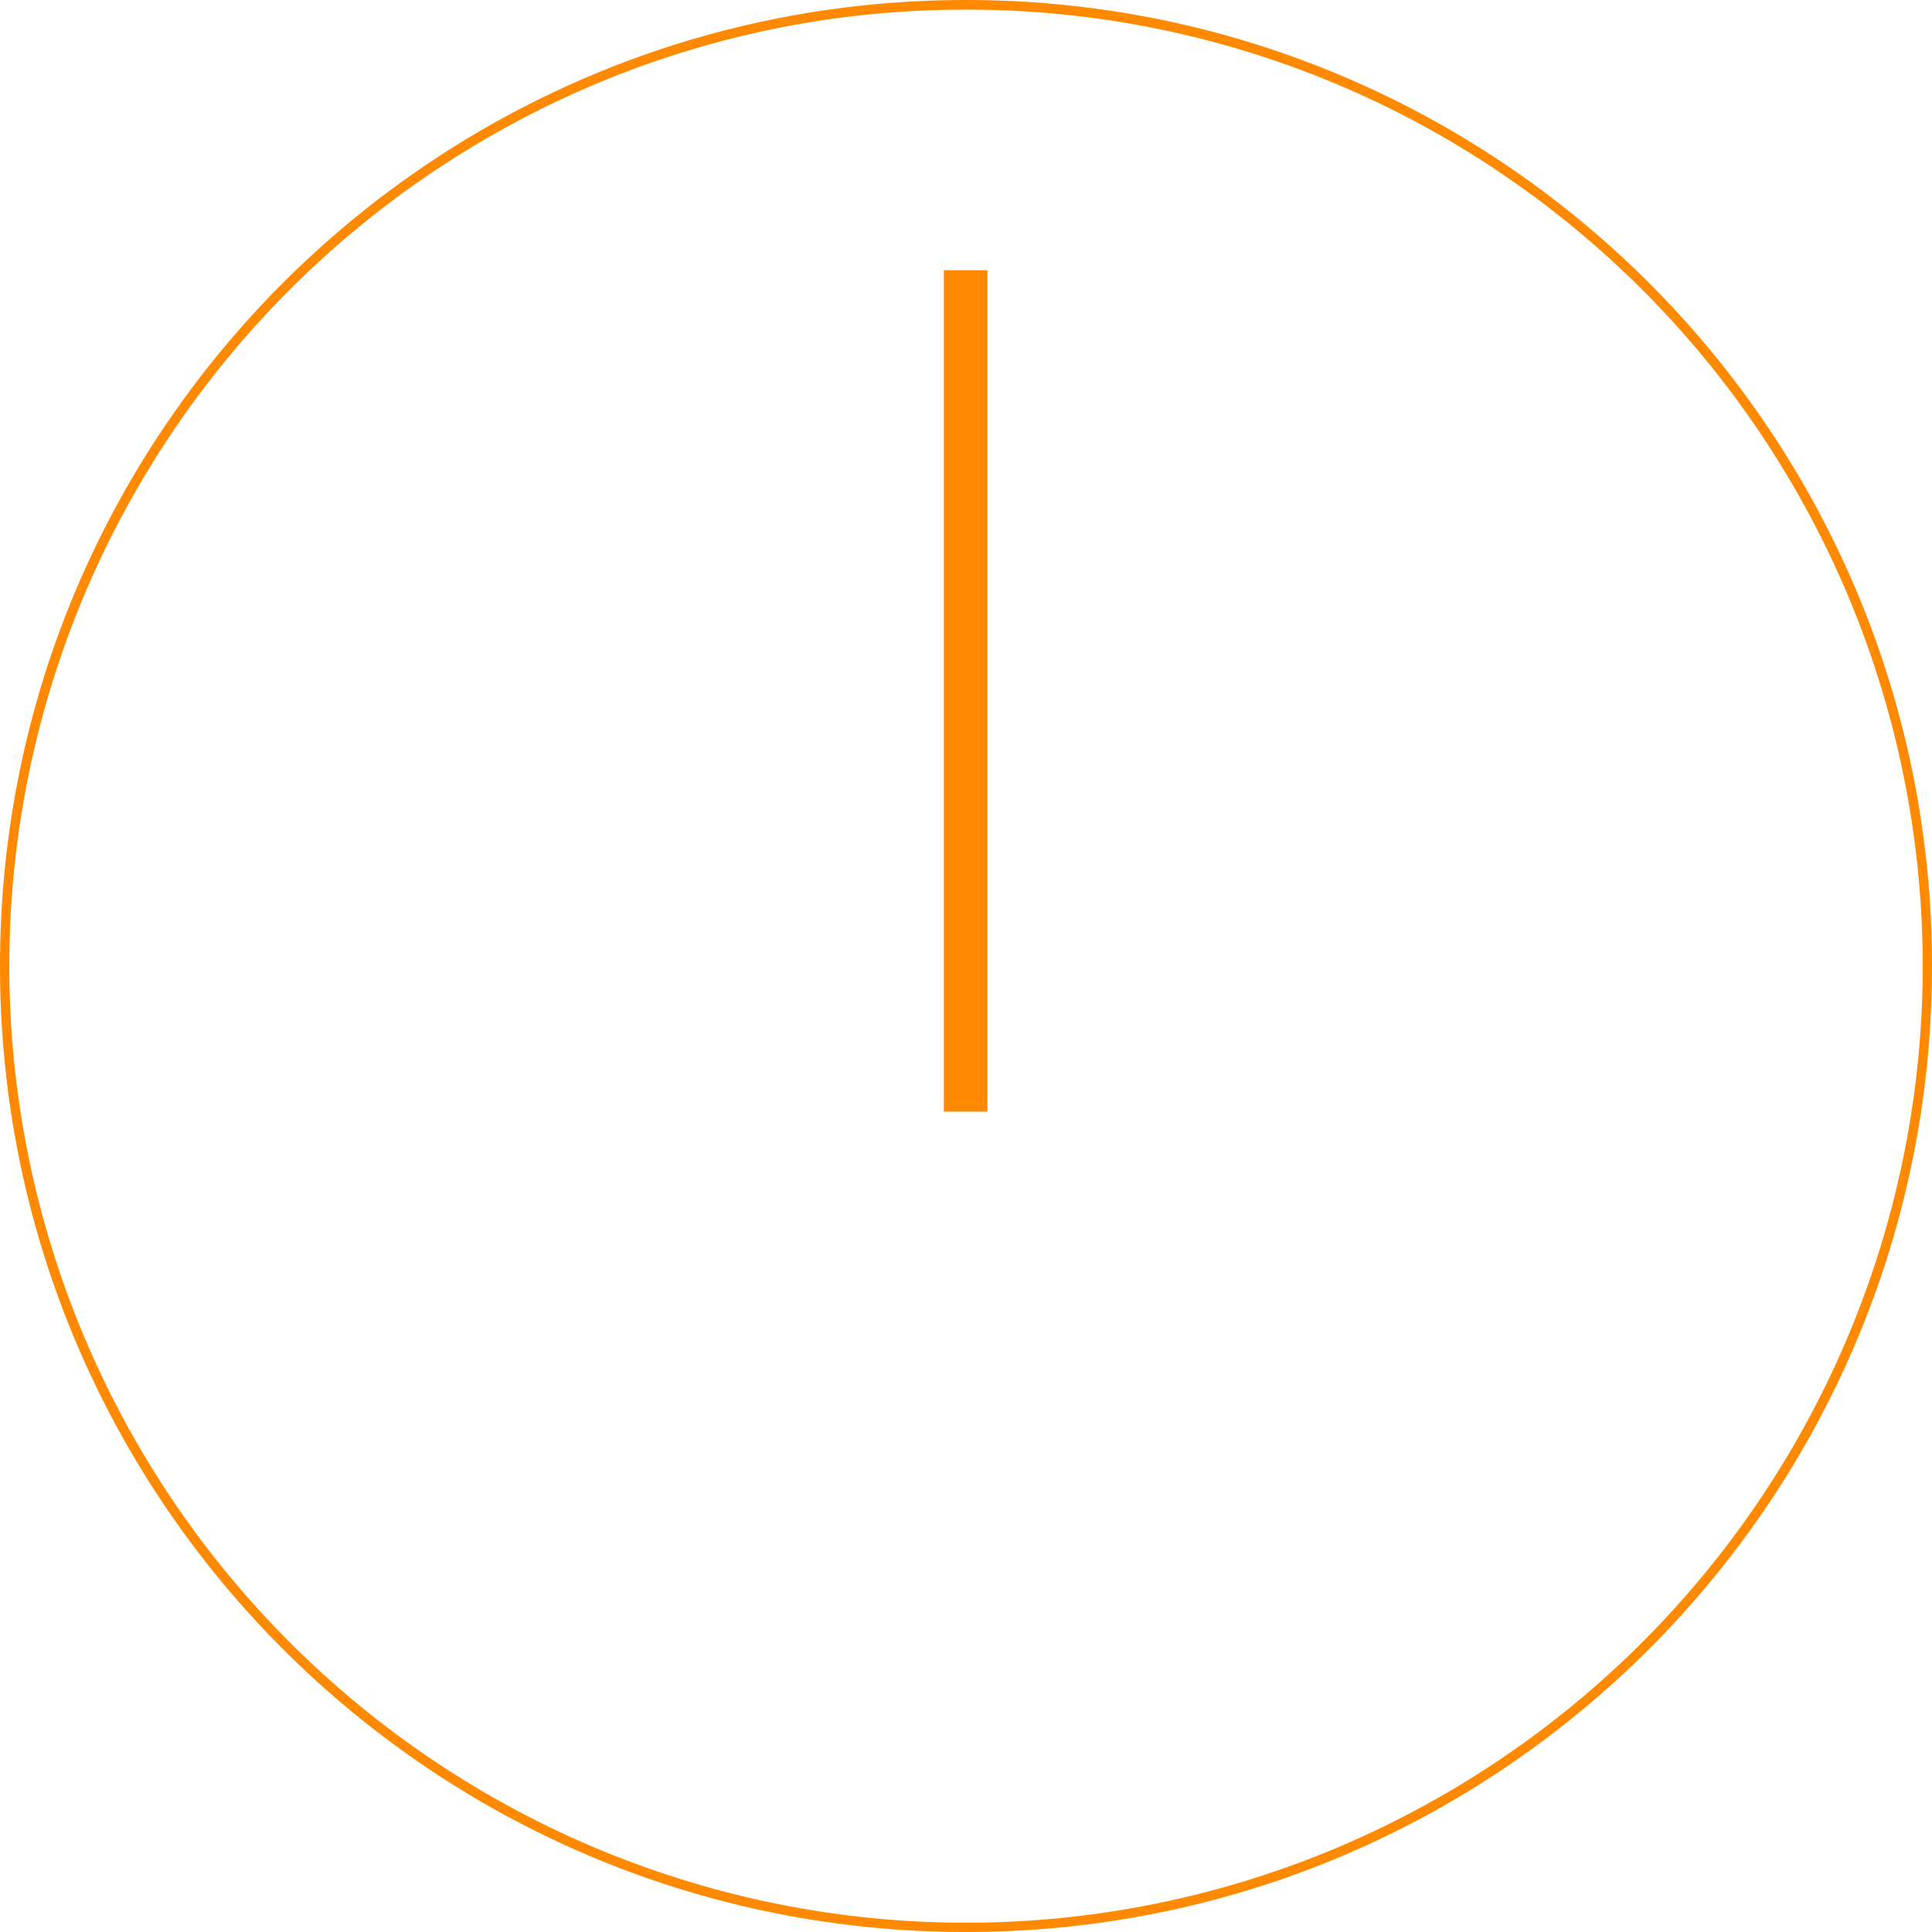 <svg xmlns="http://www.w3.org/2000/svg" viewBox="0 0 1200 1200"><defs><style>.cls-1{fill:#ff8900;}</style></defs><g id="Ebene_2" data-name="Ebene 2"><g id="Uhr"><g id="Uhr-2" data-name="Uhr"><rect id="Rechteck_3986" data-name="Rechteck 3986" class="cls-1" x="586.24" y="167.83" width="27.07" height="522.63"/></g><g id="Außenkreis"><path class="cls-1" d="M600,6A591.33,591.33,0,0,1,932.11,107.44a595.64,595.64,0,0,1,215.21,261.35,593.27,593.27,0,0,1-54.76,563.32,595.64,595.64,0,0,1-261.35,215.21,593.27,593.27,0,0,1-563.32-54.76A595.64,595.64,0,0,1,52.68,831.21a593.27,593.27,0,0,1,54.76-563.32A595.64,595.64,0,0,1,368.79,52.68,590.16,590.16,0,0,1,600,6m0-6C268.63,0,0,268.63,0,600s268.63,600,600,600,600-268.63,600-600S931.37,0,600,0Z"/></g></g></g></svg>